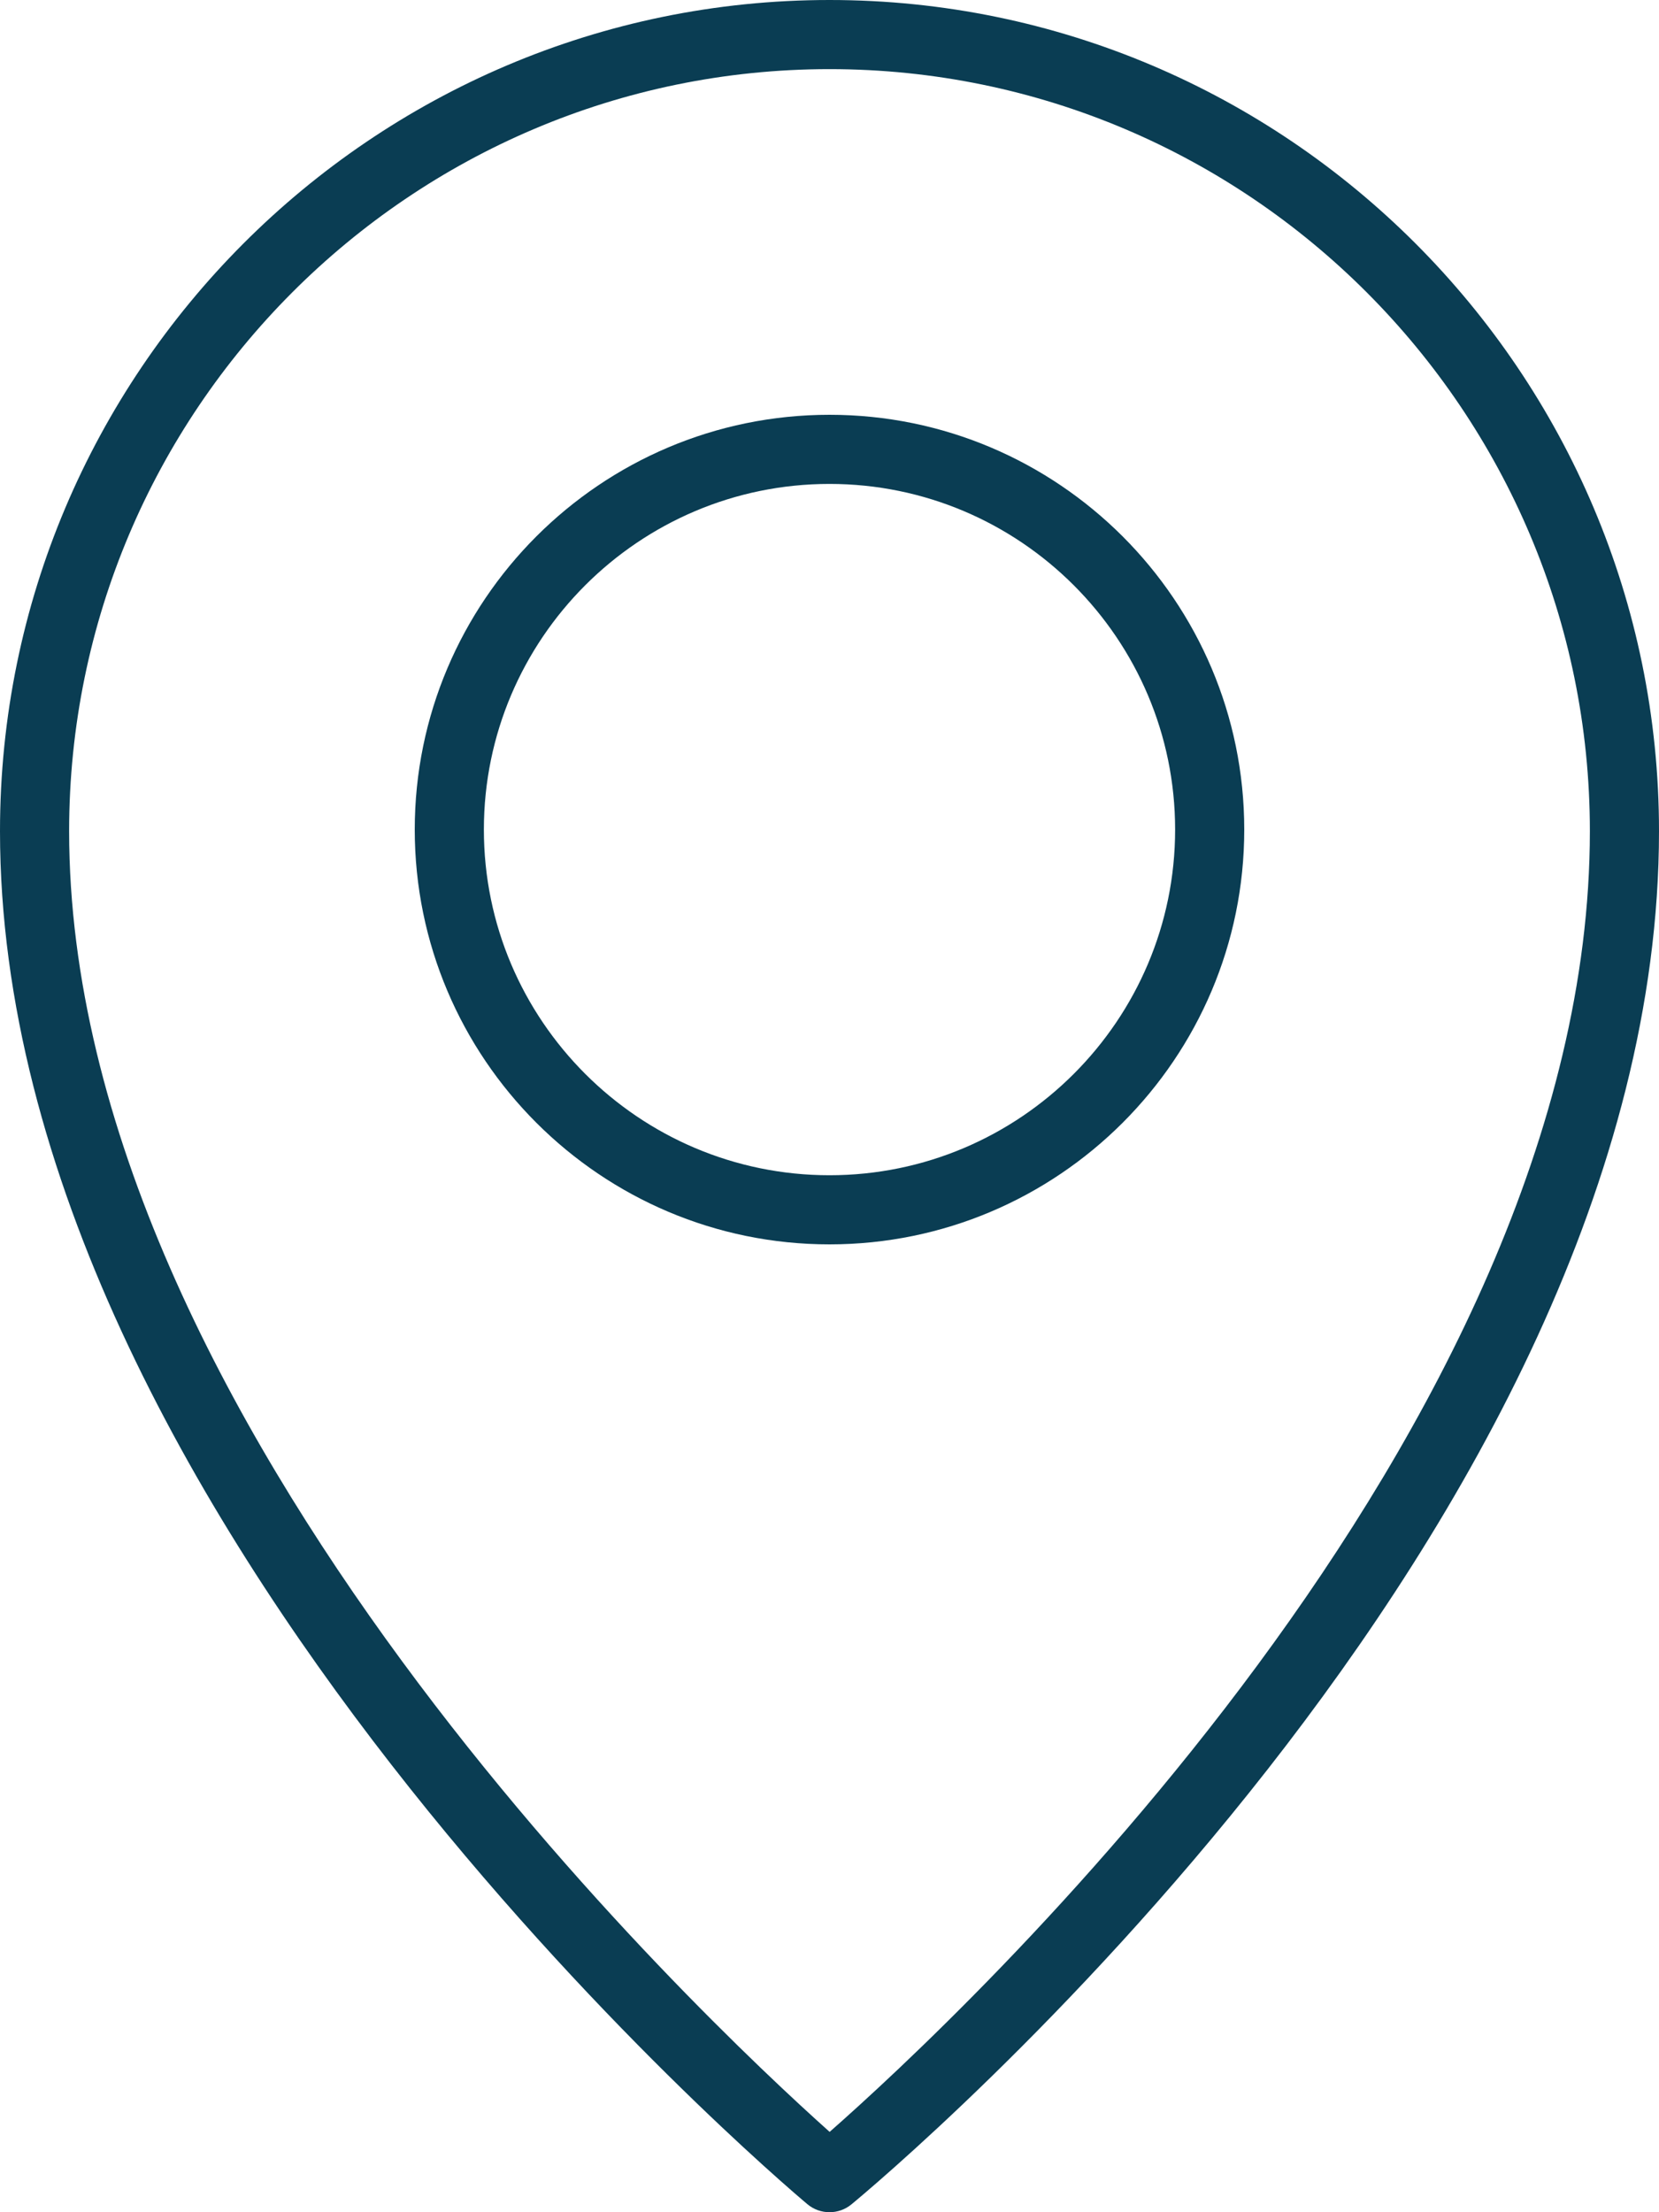 <svg xmlns="http://www.w3.org/2000/svg" width="24" height="32" viewBox="0 0 24 32">
  <g fill="#0A3D53" fill-rule="evenodd">
    <path d="M12,0 C5.383,0 0,5.394 0,12.022 C0,21.949 11.201,31.481 11.678,31.882 C11.771,31.961 11.886,32 12,32 C12.113,32 12.226,31.962 12.318,31.886 C12.795,31.492 24,22.124 24,12.022 C24,5.394 18.617,0 12,0 L12,0 Z M12.002,30.838 C10.161,29.193 1,20.579 1,12.022 C1,5.944 5.935,1 12,1 C18.065,1 23,5.944 23,12.022 C23,20.724 13.848,29.215 12.002,30.838 L12.002,30.838 Z"/>
    <path d="M12,6 C8.691,6 6,8.691 6,12 C6,15.309 8.691,18 12,18 C15.309,18 18,15.309 18,12 C18,8.691 15.309,6 12,6 L12,6 Z M12,17 C9.243,17 7,14.757 7,12 C7,9.243 9.243,7 12,7 C14.757,7 17,9.243 17,12 C17,14.757 14.757,17 12,17 L12,17 Z"/>
  </g>
</svg>
